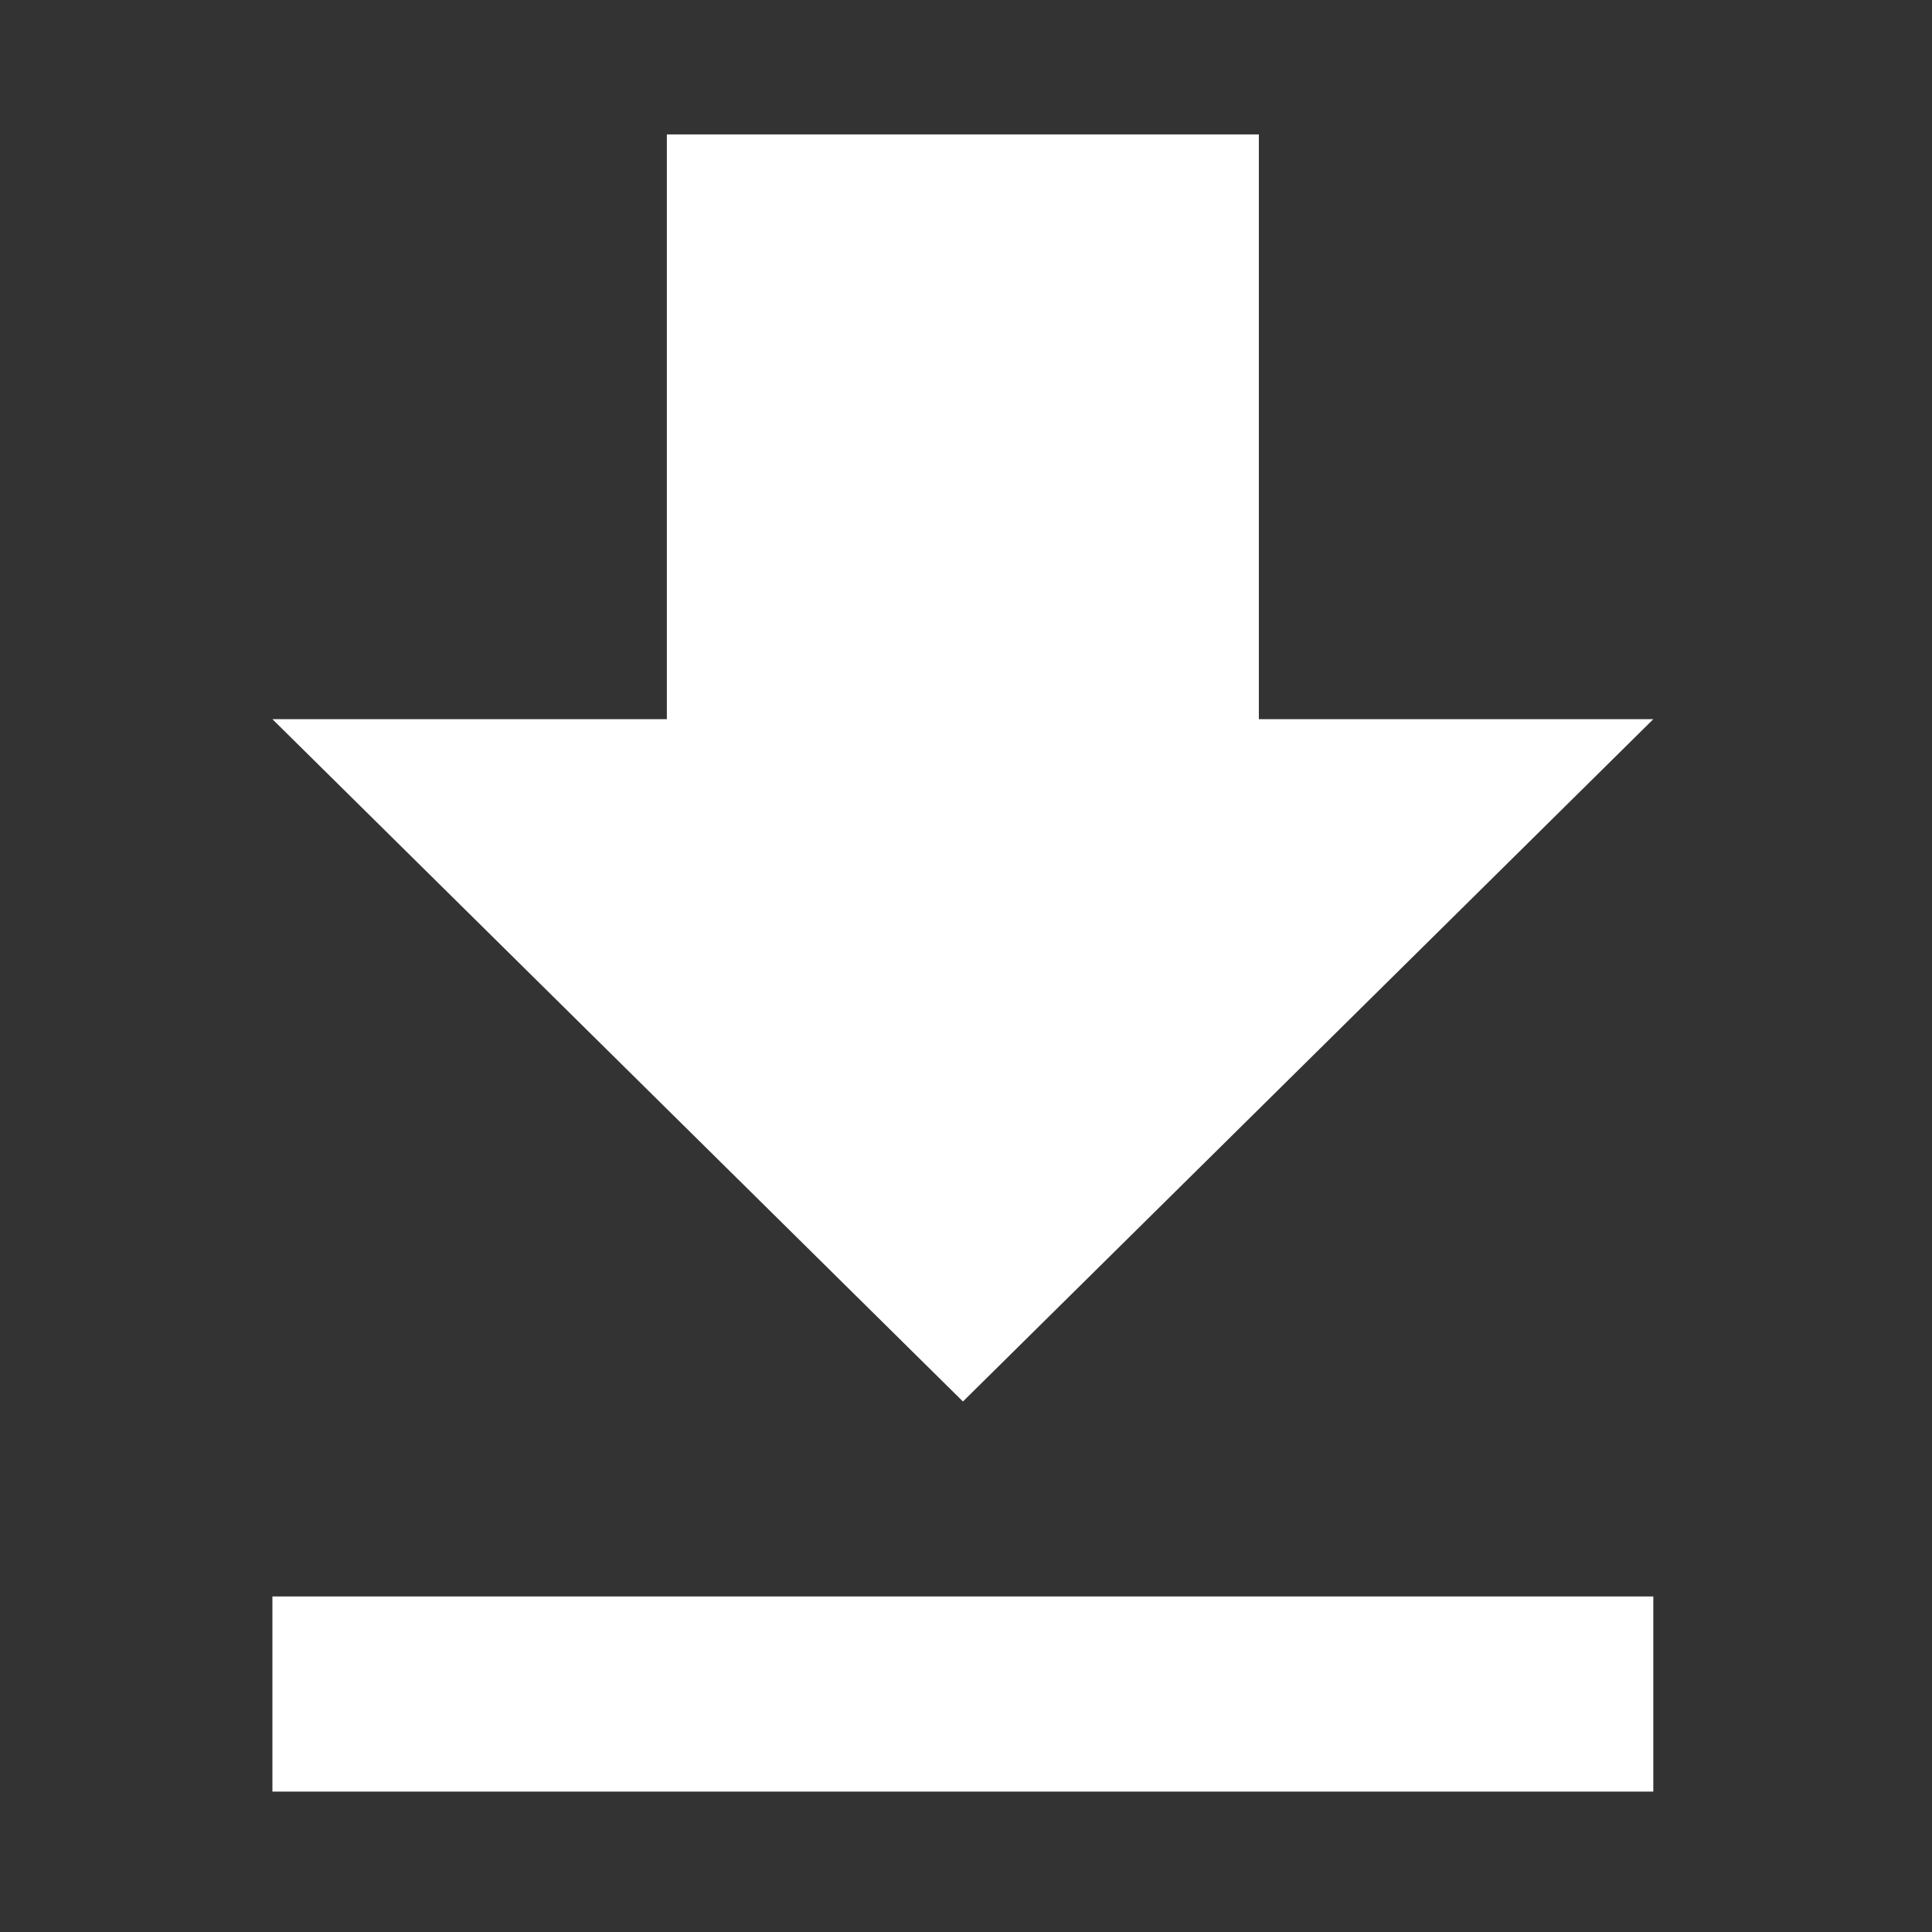 <svg xmlns="http://www.w3.org/2000/svg" xmlns:xlink="http://www.w3.org/1999/xlink" width="12" height="12" viewBox="0 0 12 12">
  <rect x="0" y="0" width="12" height="12" fill="#333333" stroke="none"/>
  <defs>
    <clipPath id="clip-path">
      <rect id="Rectangle_122" data-name="Rectangle 122" width="12" height="12" transform="translate(1025 377)" fill="#fff" stroke="#707070" stroke-width="1"/>
    </clipPath>
  </defs>
  <g id="download" transform="translate(-1025 -377)" clip-path="url(#clip-path)">
    <path id="Icon_ionic-md-download" data-name="Icon ionic-md-download" d="M15.327,8.132h-2.45V4.5H9.2V8.132H6.75l4.289,4.238ZM6.75,13.581v1.212h8.577V13.581Z" transform="translate(1019.942 373.335)" fill="#fff"/>
  </g>
</svg>
